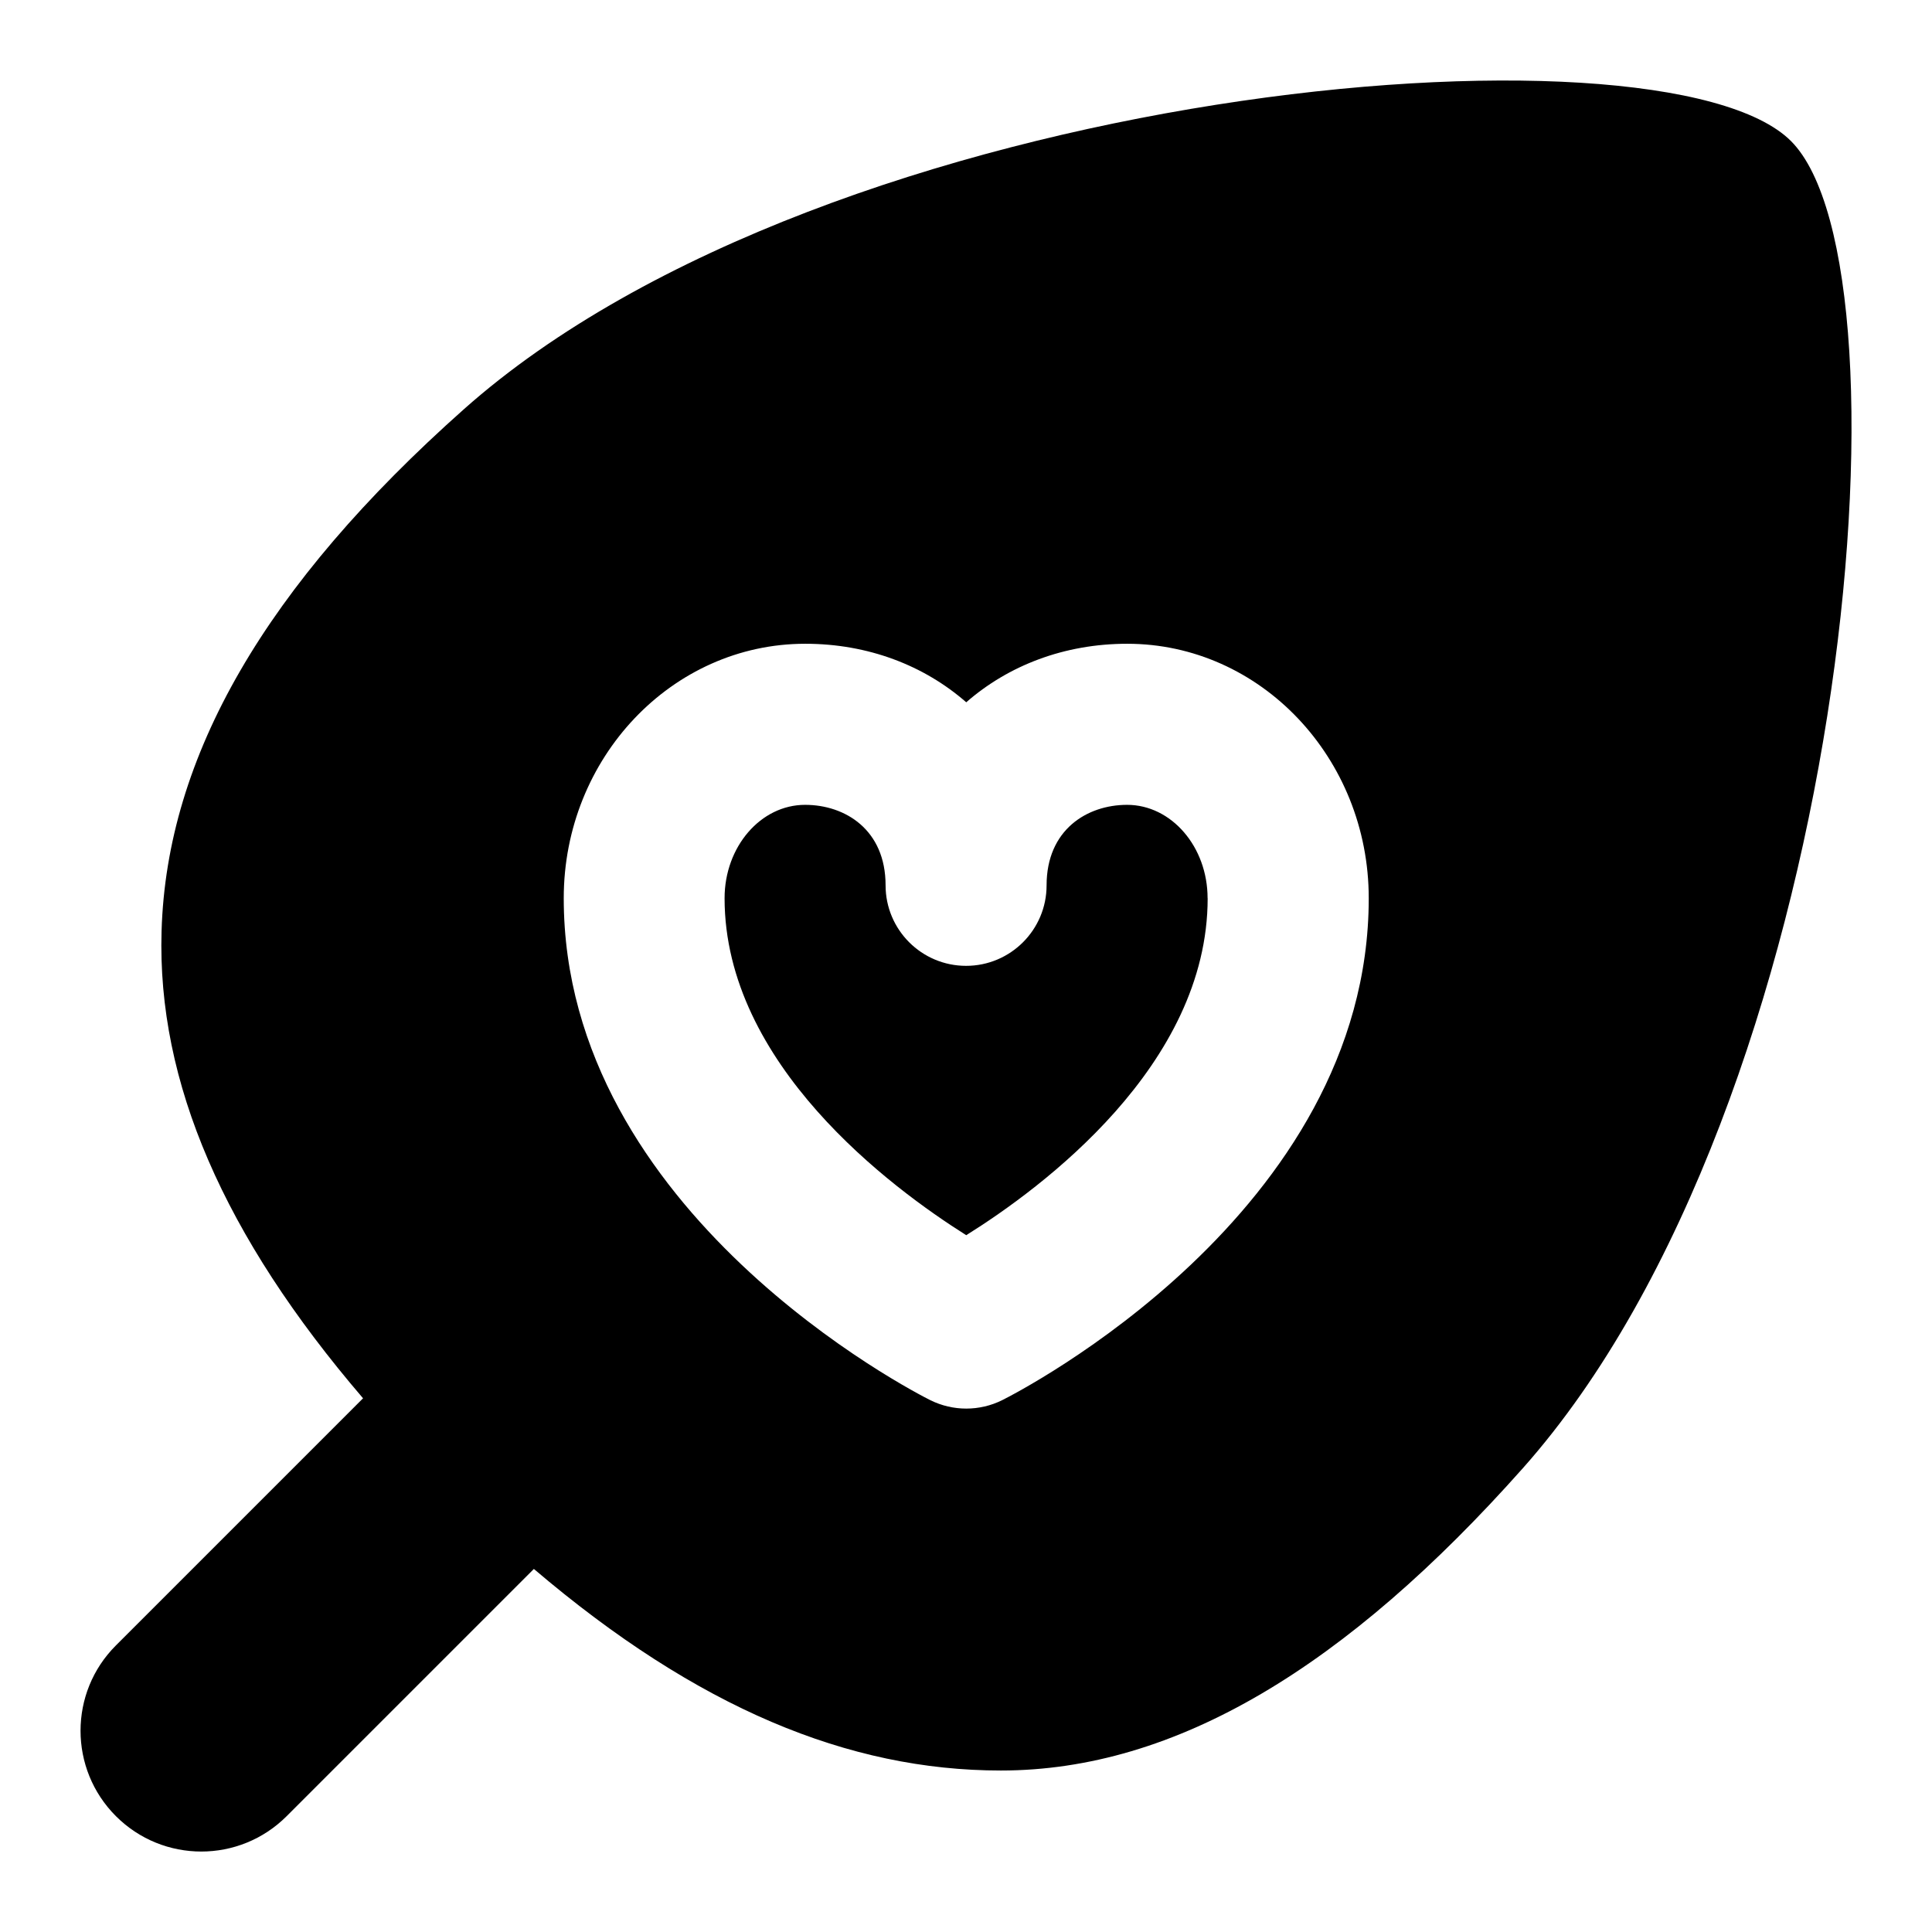 <svg id="Layer_1" viewBox="0 0 24 24" xmlns="http://www.w3.org/2000/svg" data-name="Layer 1"><path d="m15.002 11.158c0 2.078-2.064 3.602-2.999 4.186-.932-.587-3.002-2.123-3.002-4.186 0-.64.449-1.16 1-1.16.498 0 1 .309 1 1 0 .552.448 1 1 1s1-.448 1-1c0-.691.503-1 1-1 .551 0 1 .521 1 1.16zm3.915 7.081c-2.189 2.463-4.309 3.755-6.484 3.755-1.893 0-3.774-.778-5.801-2.504l-3.071 3.071c-.586.586-1.535.586-2.121 0s-.586-1.536 0-2.121l3.07-3.07c-1.731-2.019-2.559-3.928-2.503-5.802.063-2.174 1.292-4.295 3.755-6.484 4.543-4.04 14.88-4.936 16.486-3.332 1.605 1.605.708 11.943-3.331 16.487zm-1.914-7.081c0-1.743-1.346-3.161-3-3.161-.782 0-1.477.27-2 .727-.523-.457-1.218-.727-2-.727-1.655 0-3 1.418-3 3.161 0 3.914 4.367 6.142 4.553 6.235.141.07.294.105.447.105s.307-.035.447-.105c.186-.093 4.553-2.322 4.553-6.235z"/></svg>